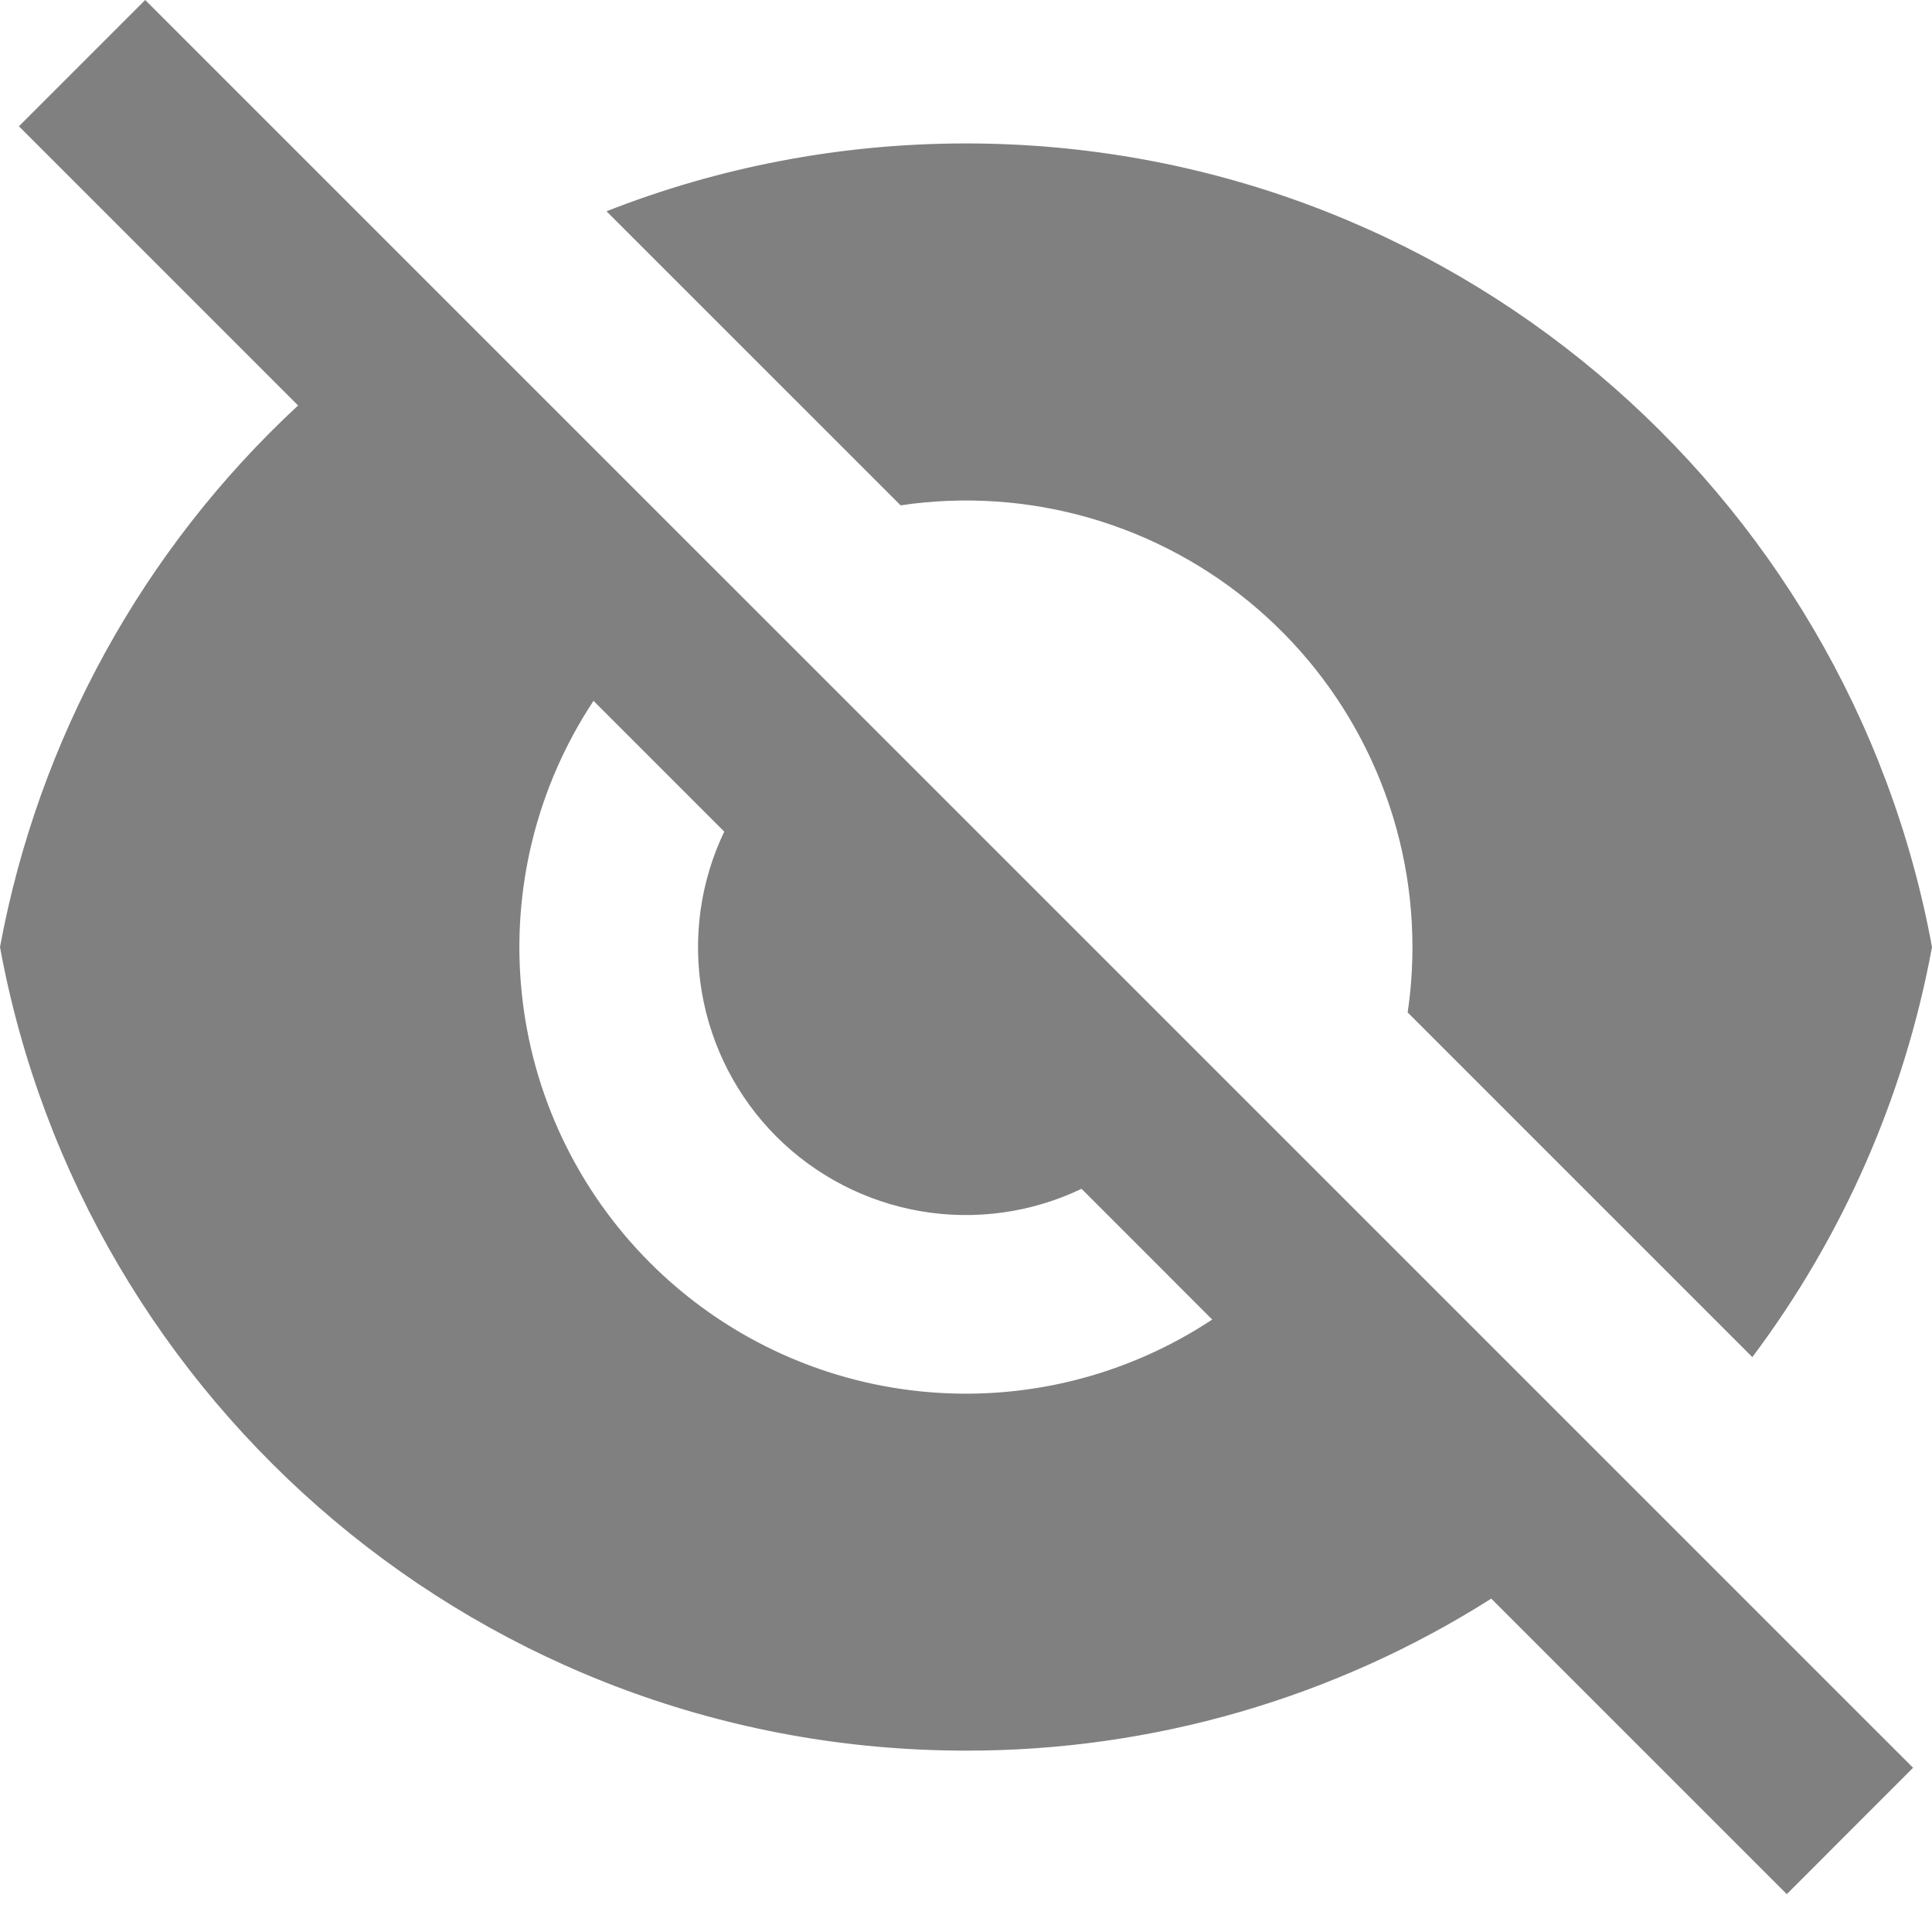 <svg width="25" height="25" viewBox="0 0 25 25" fill="none" xmlns="http://www.w3.org/2000/svg">
<path d="M3.857 5.247L0.245 1.634L1.879 0L24.755 22.875L23.121 24.51L19.297 20.686C17.264 21.975 14.906 22.657 12.499 22.653C6.269 22.653 1.086 18.17 0 12.255C0.498 9.564 1.851 7.107 3.857 5.247ZM15.686 17.075L13.995 15.383C13.348 15.693 12.62 15.794 11.914 15.673C11.207 15.552 10.555 15.215 10.047 14.708C9.54 14.2 9.203 13.548 9.082 12.841C8.961 12.135 9.062 11.408 9.372 10.761L7.68 9.069C6.945 10.18 6.616 11.511 6.75 12.836C6.883 14.162 7.471 15.4 8.413 16.342C9.355 17.284 10.593 17.872 11.919 18.005C13.244 18.139 14.575 17.81 15.686 17.075ZM7.848 2.734C9.288 2.168 10.859 1.856 12.499 1.856C18.73 1.856 23.913 6.339 25 12.255C24.646 14.179 23.85 15.996 22.675 17.561L18.215 13.101C18.256 12.824 18.277 12.542 18.277 12.255C18.277 11.424 18.098 10.604 17.752 9.849C17.407 9.094 16.902 8.422 16.274 7.88C15.646 7.337 14.907 6.937 14.11 6.705C13.313 6.474 12.475 6.417 11.654 6.539L7.848 2.734Z" fill="#808080"/>
</svg>
